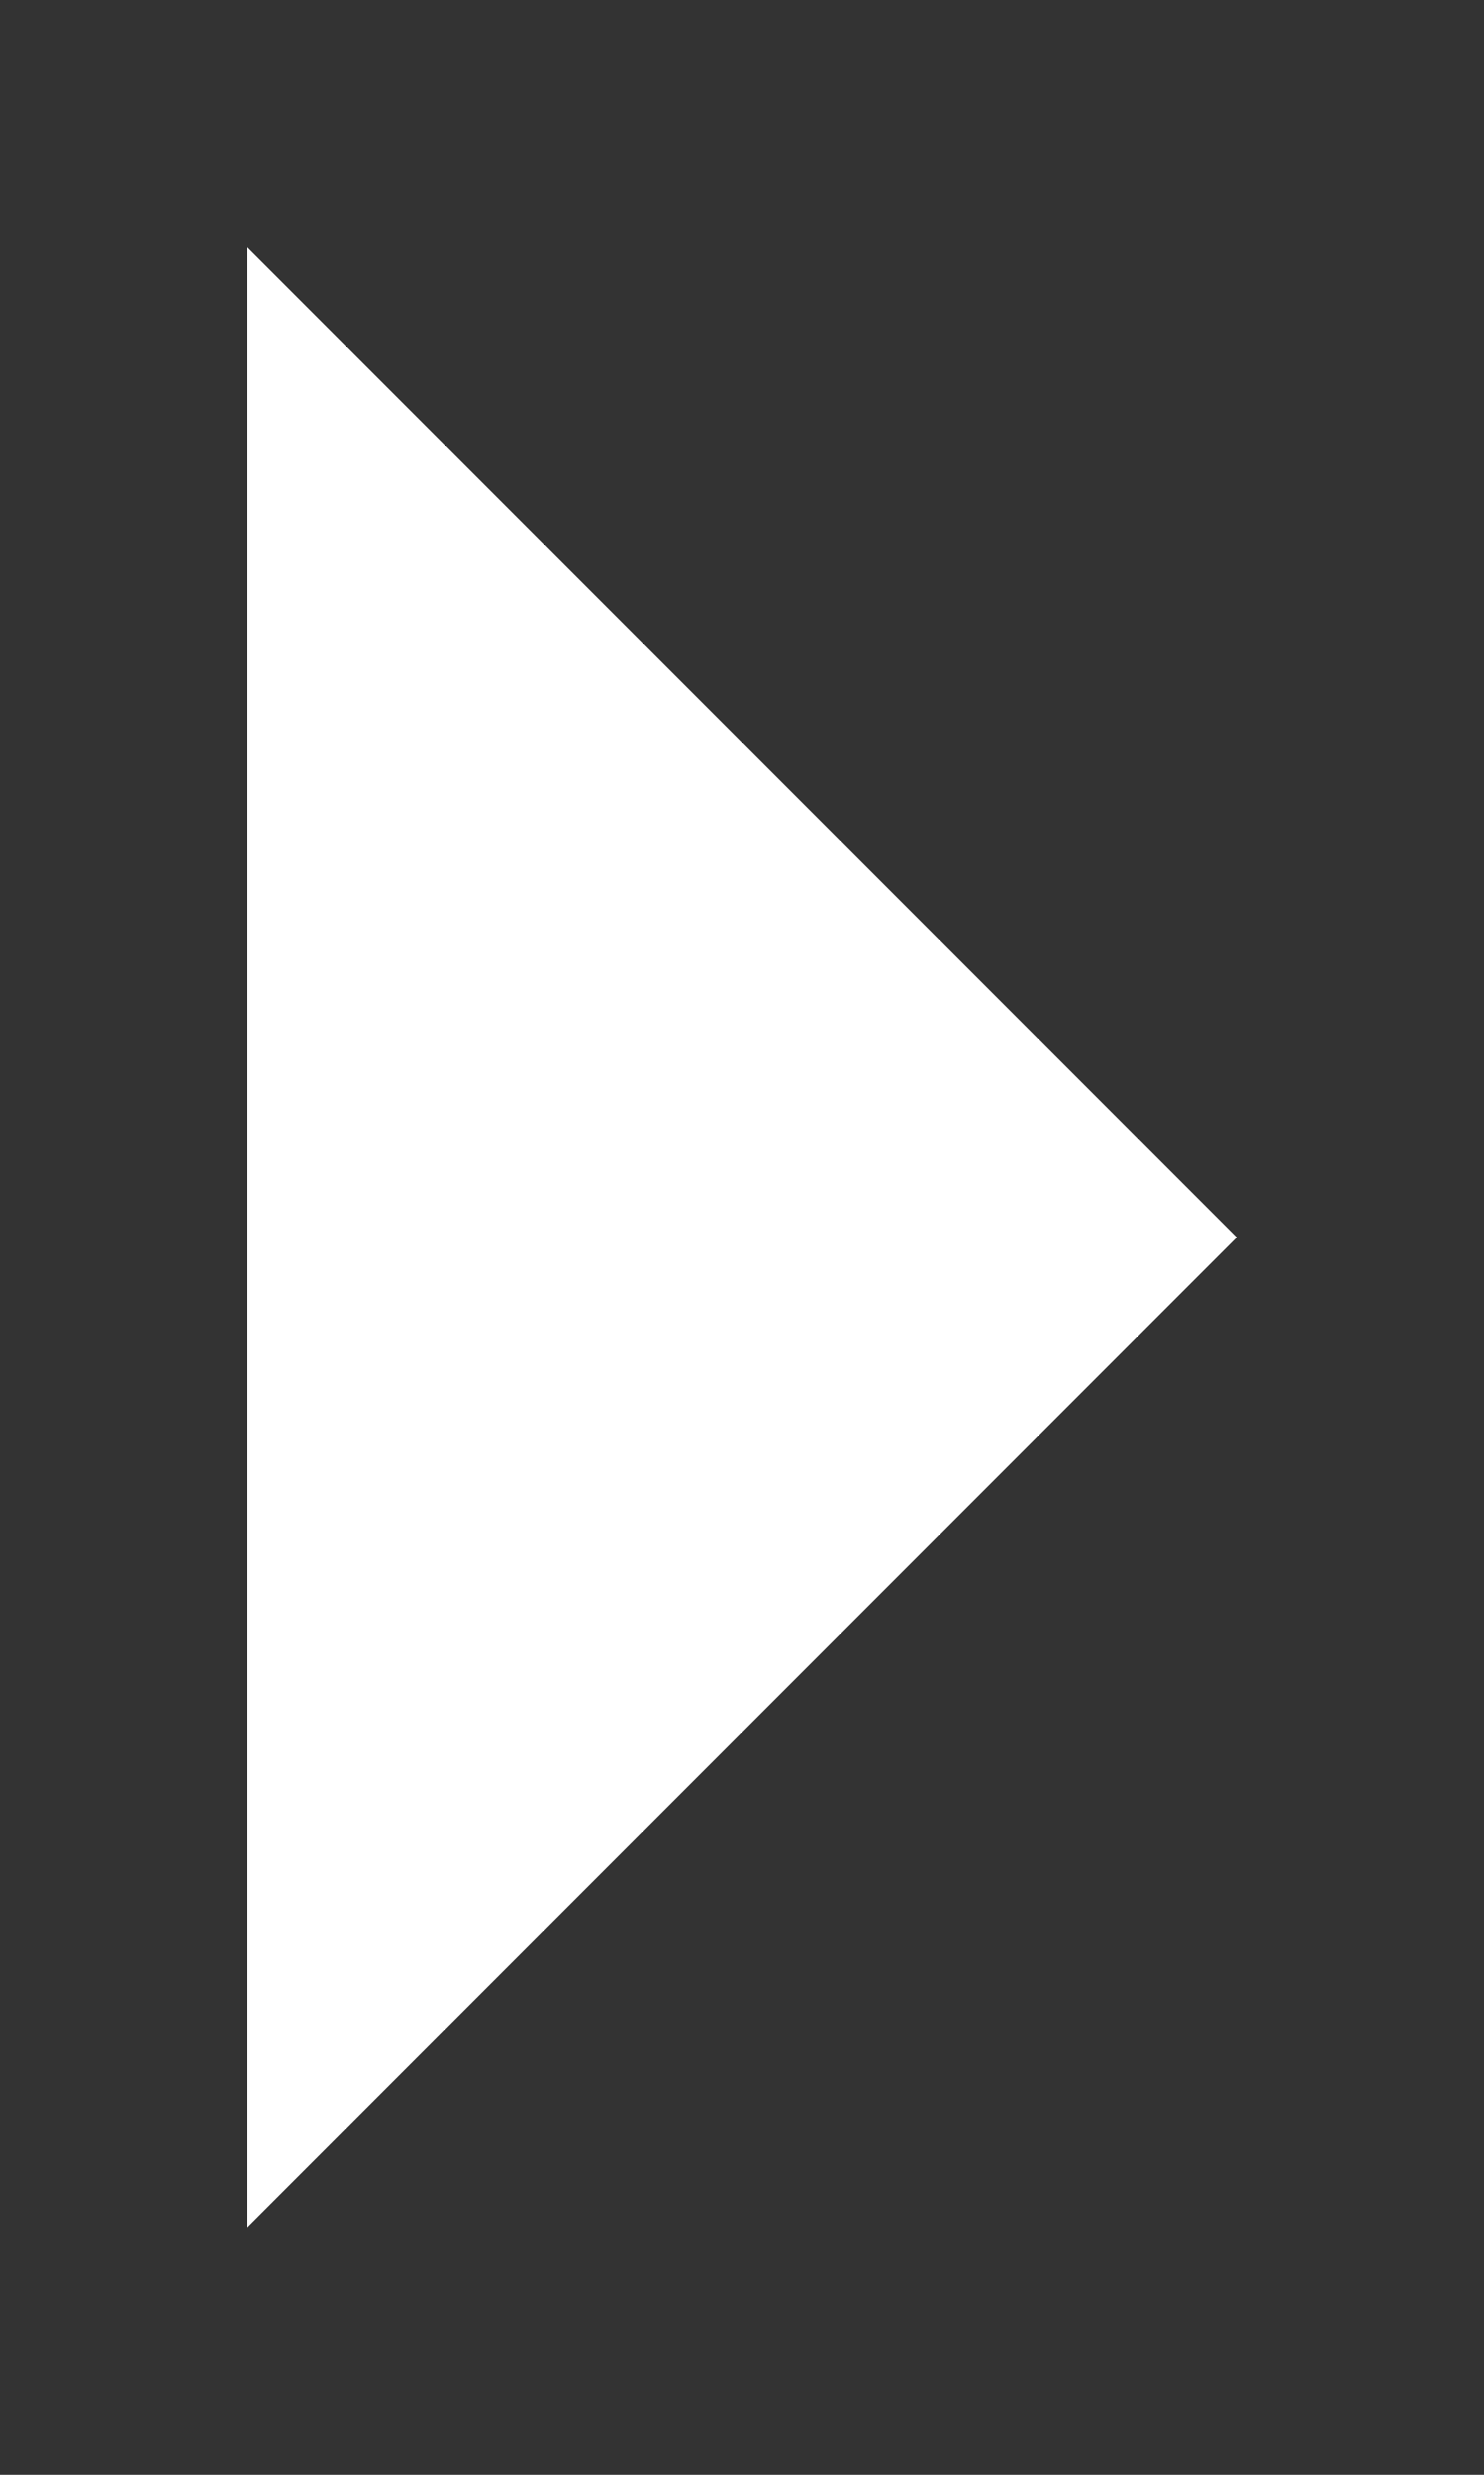 <svg width="6" height="10" viewBox="0 0 6 10"  xmlns="http://www.w3.org/2000/svg">
<rect x="0" y="0" width="6" height="10" fill="#333333" stroke="none"/>
<path d="M1 9L5 5L1 1" stroke-width="2" stroke-linecap="round" stroke-linejoin="round" fill="#fff"/>
</svg>
